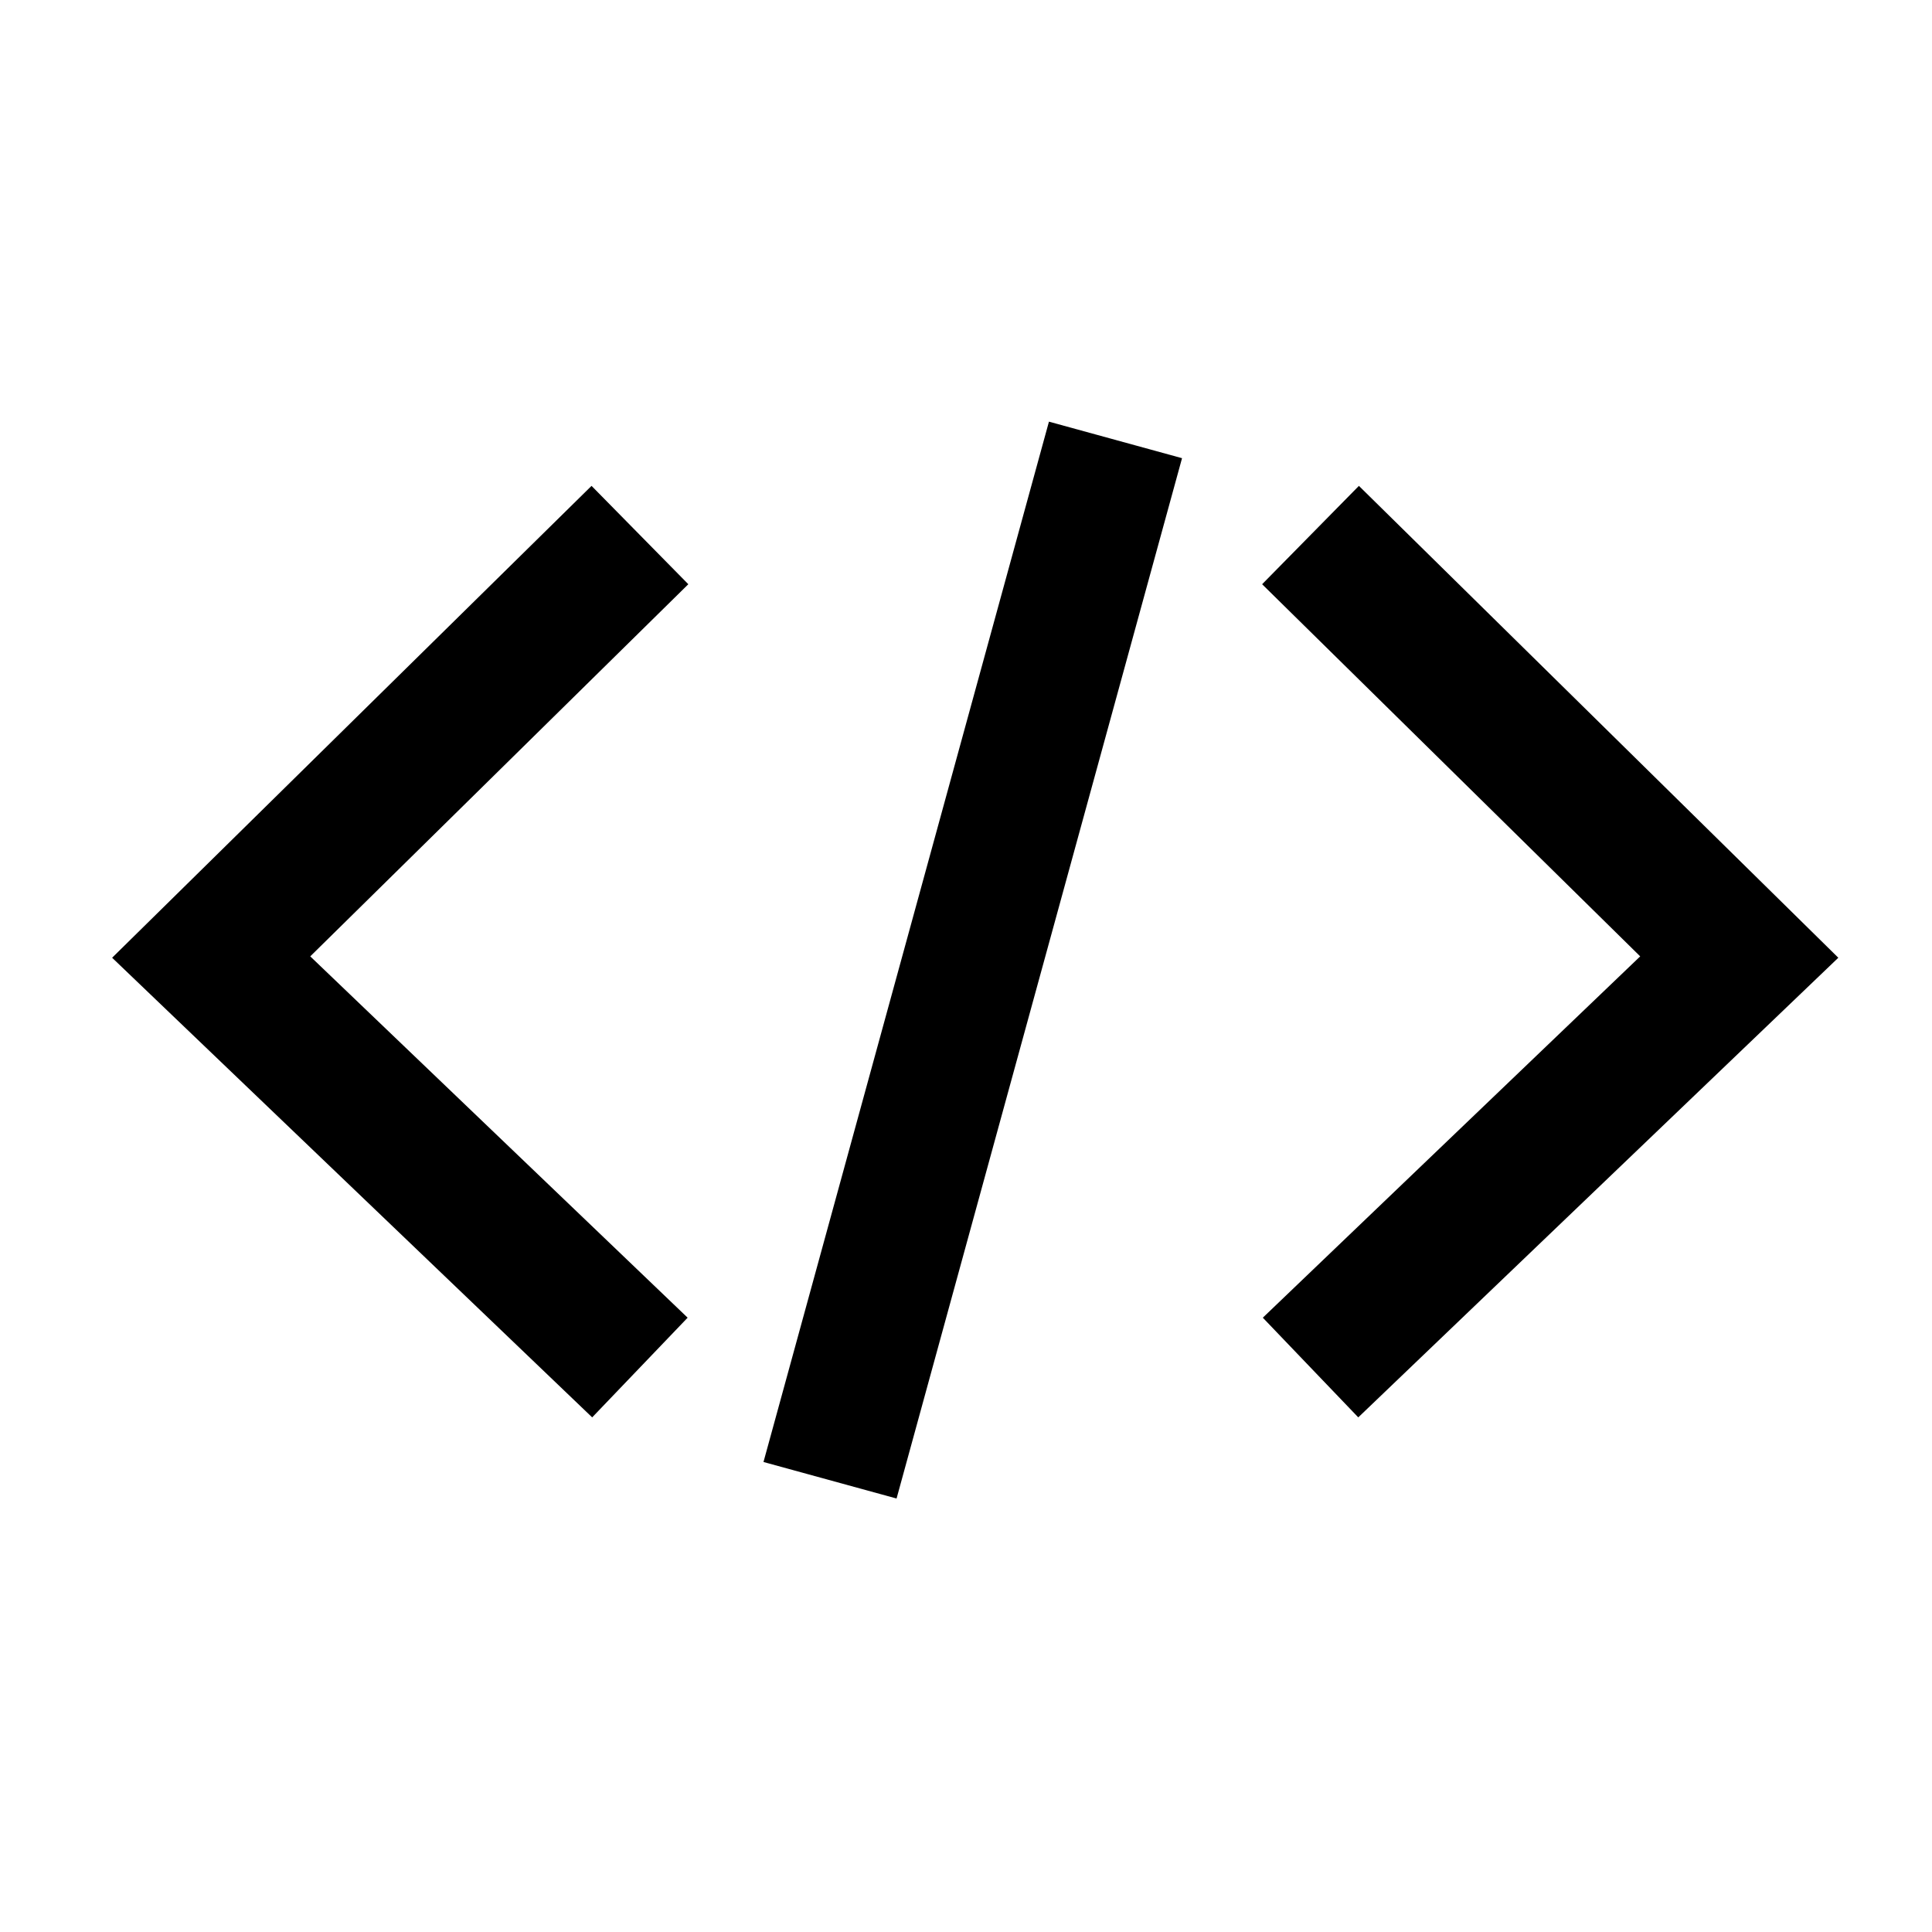 <?xml version="1.0" standalone="no"?><!DOCTYPE svg PUBLIC "-//W3C//DTD SVG 1.1//EN" "http://www.w3.org/Graphics/SVG/1.1/DTD/svg11.dtd"><svg t="1718694260110" class="icon" viewBox="0 0 1024 1024" version="1.1" xmlns="http://www.w3.org/2000/svg" p-id="2572" xmlns:xlink="http://www.w3.org/1999/xlink" width="128" height="128"><path d="M164.437 506.892l200.387-197.242L313.527 257.524 59.429 507.624l254.44 243.614 50.59-52.834-200.021-191.512zM668.952 309.65L720.25 257.524l254.098 250.1L719.909 751.238l-50.59-52.834 200.021-191.512L668.952 309.65z m-112.981-86.187L404.663 774.888l70.534 19.358 151.308-551.4-70.534-19.358z" p-id="2573"></path></svg>